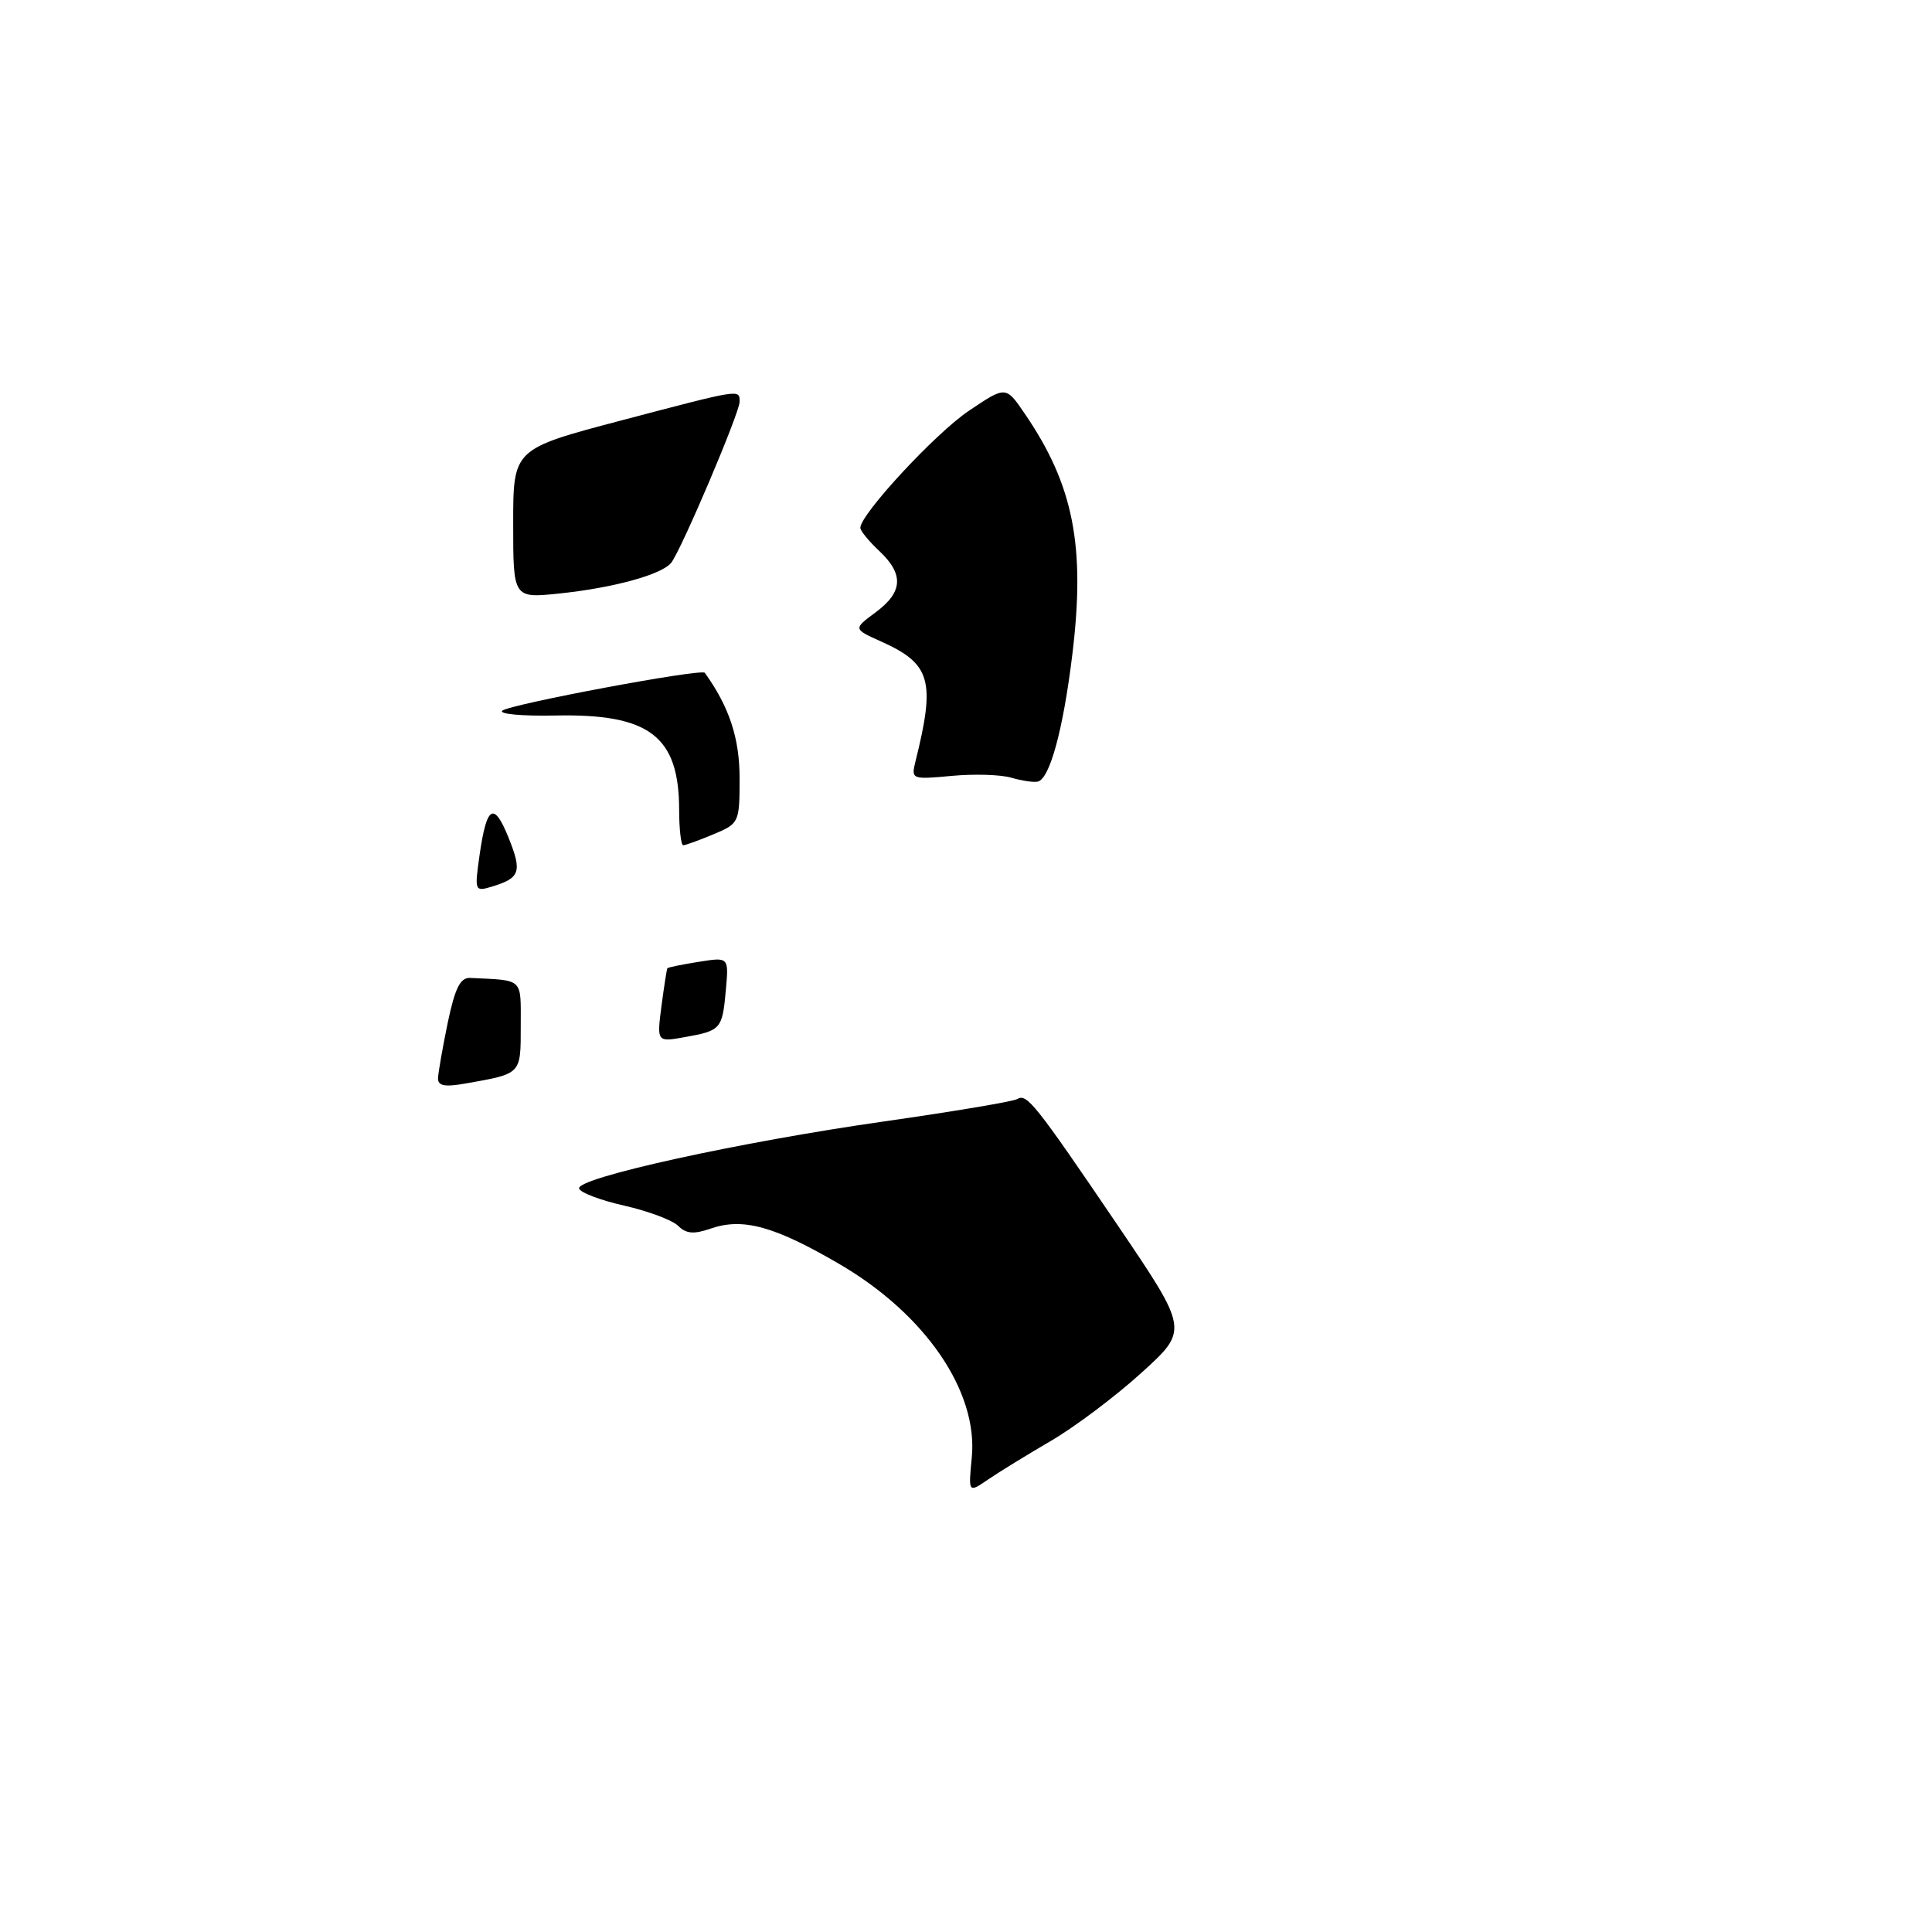 <?xml version="1.0" encoding="UTF-8" standalone="no"?>
<!DOCTYPE svg PUBLIC "-//W3C//DTD SVG 1.1//EN" "http://www.w3.org/Graphics/SVG/1.1/DTD/svg11.dtd" >
<svg xmlns="http://www.w3.org/2000/svg" xmlns:xlink="http://www.w3.org/1999/xlink" version="1.1" viewBox="0 0 256 256">
 <g >
 <path fill="currentColor"
d=" M 128.77 193.09 C 129.60 184.37 122.63 174.17 111.30 167.54 C 102.64 162.47 98.43 161.31 94.15 162.80 C 91.94 163.57 90.91 163.48 89.87 162.44 C 89.11 161.68 85.89 160.47 82.70 159.75 C 79.51 159.03 76.83 158.00 76.73 157.47 C 76.48 156.05 98.03 151.32 117.18 148.59 C 126.35 147.28 134.28 145.95 134.79 145.63 C 136.05 144.85 137.16 146.24 148.10 162.36 C 157.50 176.23 157.50 176.23 151.26 181.89 C 147.83 185.01 142.43 189.07 139.26 190.92 C 136.09 192.77 132.33 195.08 130.90 196.06 C 128.31 197.83 128.31 197.83 128.77 193.09 Z  M 58.04 142.86 C 58.07 142.11 58.65 138.80 59.33 135.50 C 60.29 130.93 60.99 129.52 62.29 129.58 C 69.46 129.93 69.00 129.50 69.00 135.93 C 69.00 142.39 69.13 142.25 61.75 143.56 C 58.92 144.06 58.01 143.89 58.04 142.86 Z  M 87.65 133.29 C 88.00 130.66 88.35 128.41 88.43 128.30 C 88.51 128.18 90.37 127.80 92.57 127.45 C 96.57 126.81 96.57 126.81 96.18 131.16 C 95.72 136.36 95.53 136.57 90.76 137.42 C 87.03 138.09 87.03 138.09 87.65 133.29 Z  M 63.54 113.34 C 64.49 106.69 65.44 106.14 67.42 111.08 C 69.20 115.54 68.91 116.35 65.18 117.48 C 62.91 118.17 62.87 118.07 63.54 113.34 Z  M 89.99 107.25 C 89.96 97.52 86.04 94.55 73.56 94.81 C 69.20 94.90 66.05 94.61 66.56 94.17 C 67.56 93.31 92.97 88.56 93.39 89.15 C 96.63 93.66 98.00 97.81 98.00 103.11 C 98.00 109.00 97.94 109.13 94.53 110.55 C 92.62 111.35 90.82 112.00 90.53 112.00 C 90.24 112.00 89.99 109.86 89.99 107.25 Z  M 134.00 103.05 C 132.62 102.64 129.07 102.53 126.10 102.81 C 120.81 103.30 120.72 103.26 121.30 100.91 C 123.98 90.18 123.34 87.96 116.77 85.01 C 113.05 83.34 113.05 83.34 116.02 81.14 C 119.66 78.45 119.79 76.09 116.50 73.00 C 115.12 71.71 114.00 70.33 114.00 69.94 C 114.00 68.15 123.95 57.41 128.37 54.44 C 133.28 51.13 133.28 51.13 135.79 54.82 C 142.25 64.27 143.84 72.35 142.09 86.72 C 140.88 96.68 139.10 103.22 137.50 103.57 C 136.95 103.69 135.38 103.45 134.00 103.05 Z  M 68.00 69.39 C 68.00 59.49 68.00 59.49 82.25 55.73 C 98.31 51.50 98.00 51.55 98.00 53.25 C 97.99 54.73 90.22 73.01 88.92 74.59 C 87.64 76.15 81.24 77.90 74.13 78.64 C 68.00 79.28 68.00 79.28 68.00 69.39 Z "/>
</g>
</svg>
